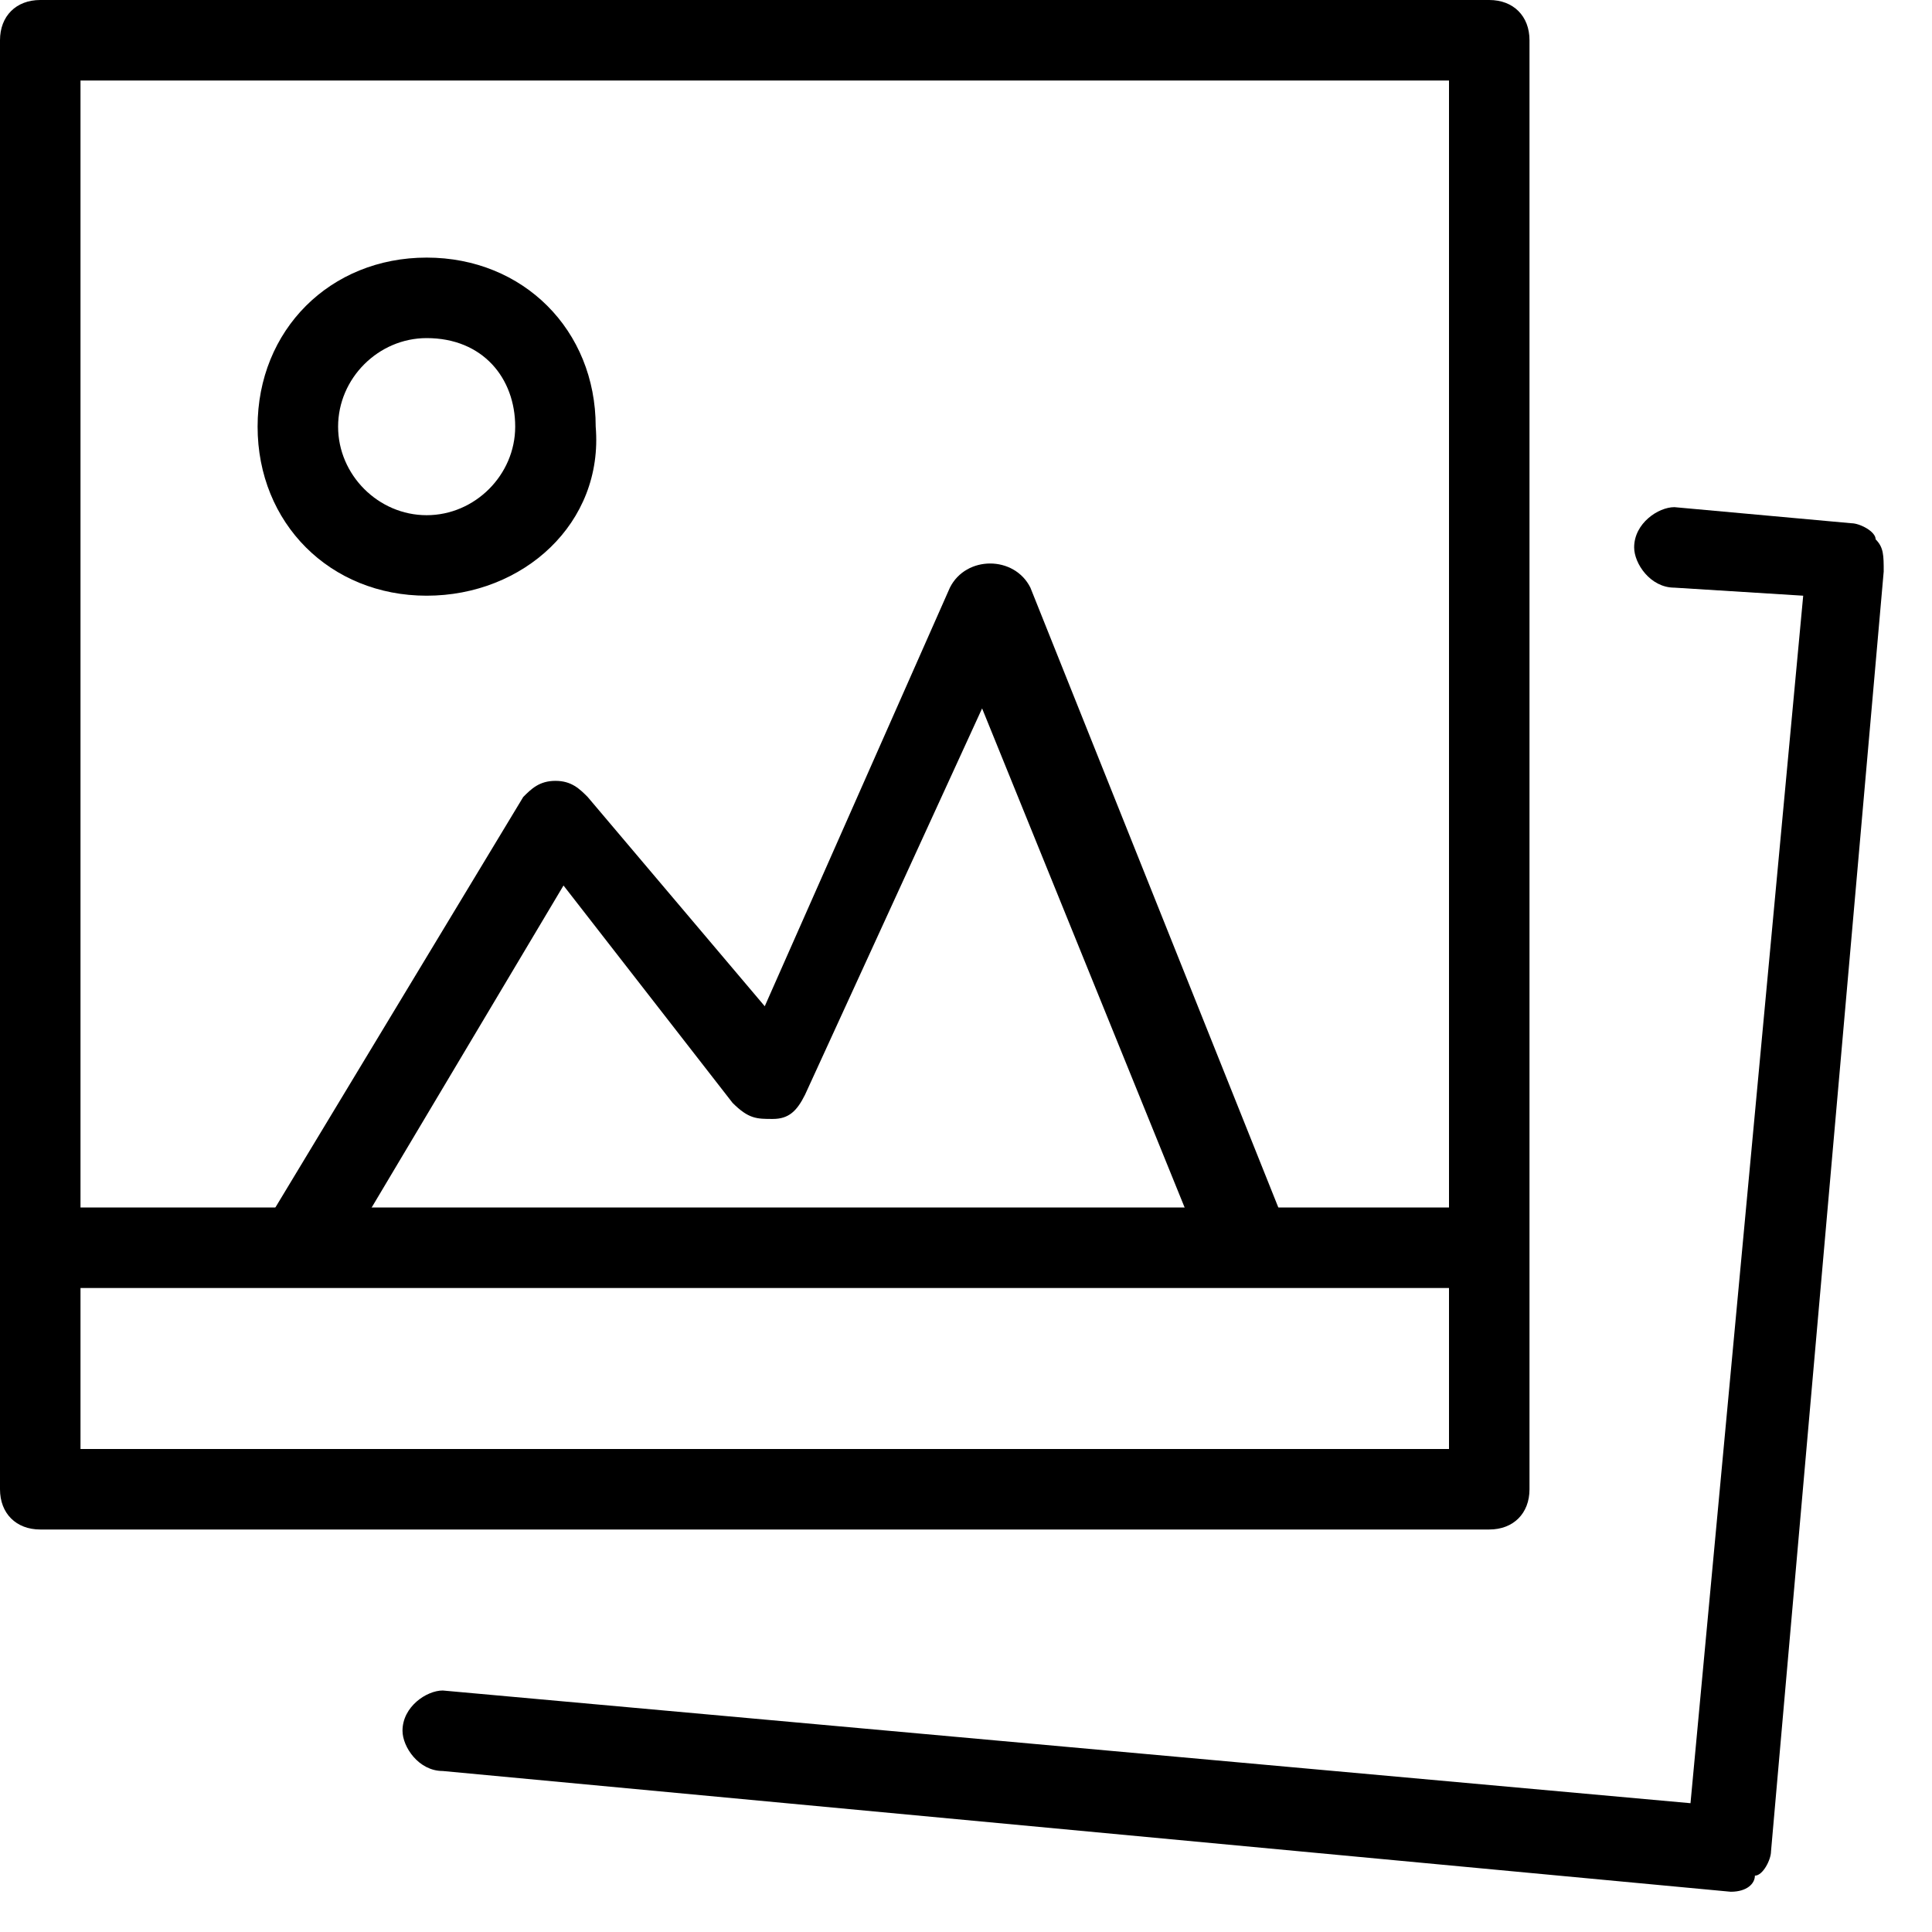 <?xml version="1.0" encoding="utf-8"?>
<!-- Generator: Adobe Illustrator 19.1.0, SVG Export Plug-In . SVG Version: 6.00 Build 0)  -->
<!DOCTYPE svg PUBLIC "-//W3C//DTD SVG 1.1 Tiny//EN" "http://www.w3.org/Graphics/SVG/1.1/DTD/svg11-tiny.dtd">
<svg version="1.1" baseProfile="tiny" id="Layer_1" xmlns="http://www.w3.org/2000/svg" xmlns:xlink="http://www.w3.org/1999/xlink"
	 x="0px" y="0px" viewBox="0 0 24 24" xml:space="preserve">
<g>
	<path d="M4.2,15.7l-0.9-0.5l3.2-5.3c0.1-0.1,0.2-0.2,0.4-0.2c0.2,0,0.3,0.1,0.4,0.2l2.2,2.6l2.3-5.2C11.9,7.1,12.1,7,12.3,7
		c0.2,0,0.4,0.1,0.5,0.3l3.2,8L15,15.7l-2.8-6.9l-2.2,4.8c-0.1,0.2-0.2,0.3-0.4,0.3c-0.2,0-0.3,0-0.5-0.2L7,11L4.2,15.7z"/>
	<path d="M18.5,19h-18C0.2,19,0,18.8,0,18.5v-18C0,0.2,0.2,0,0.5,0h18C18.8,0,19,0.2,19,0.5v18C19,18.8,18.8,19,18.5,19z M1,18h17V1
		H1V18z"/>
	<path d="M21.5,23.5C21.5,23.5,21.5,23.5,21.5,23.5L5.5,22c-0.3,0-0.5-0.3-0.5-0.5c0-0.3,0.3-0.5,0.5-0.5l15.5,1.4l1.4-15l-1.6-0.1
		c-0.3,0-0.5-0.3-0.5-0.5c0-0.3,0.3-0.5,0.5-0.5L23,6.5c0.1,0,0.3,0.1,0.3,0.2c0.1,0.1,0.1,0.2,0.1,0.4L22,23c0,0.1-0.1,0.3-0.2,0.3
		C21.8,23.4,21.7,23.5,21.5,23.5z"/>
	<rect y="15" width="18" height="1"/>
	<path d="M5.3,7.4c-1.2,0-2.1-0.9-2.1-2.1c0-1.2,0.9-2.1,2.1-2.1s2.1,0.9,2.1,2.1C7.5,6.5,6.5,7.4,5.3,7.4z M5.3,4.2
		c-0.6,0-1.1,0.5-1.1,1.1s0.5,1.1,1.1,1.1c0.6,0,1.1-0.5,1.1-1.1S6,4.2,5.3,4.2z"/>
</g>
</svg>
